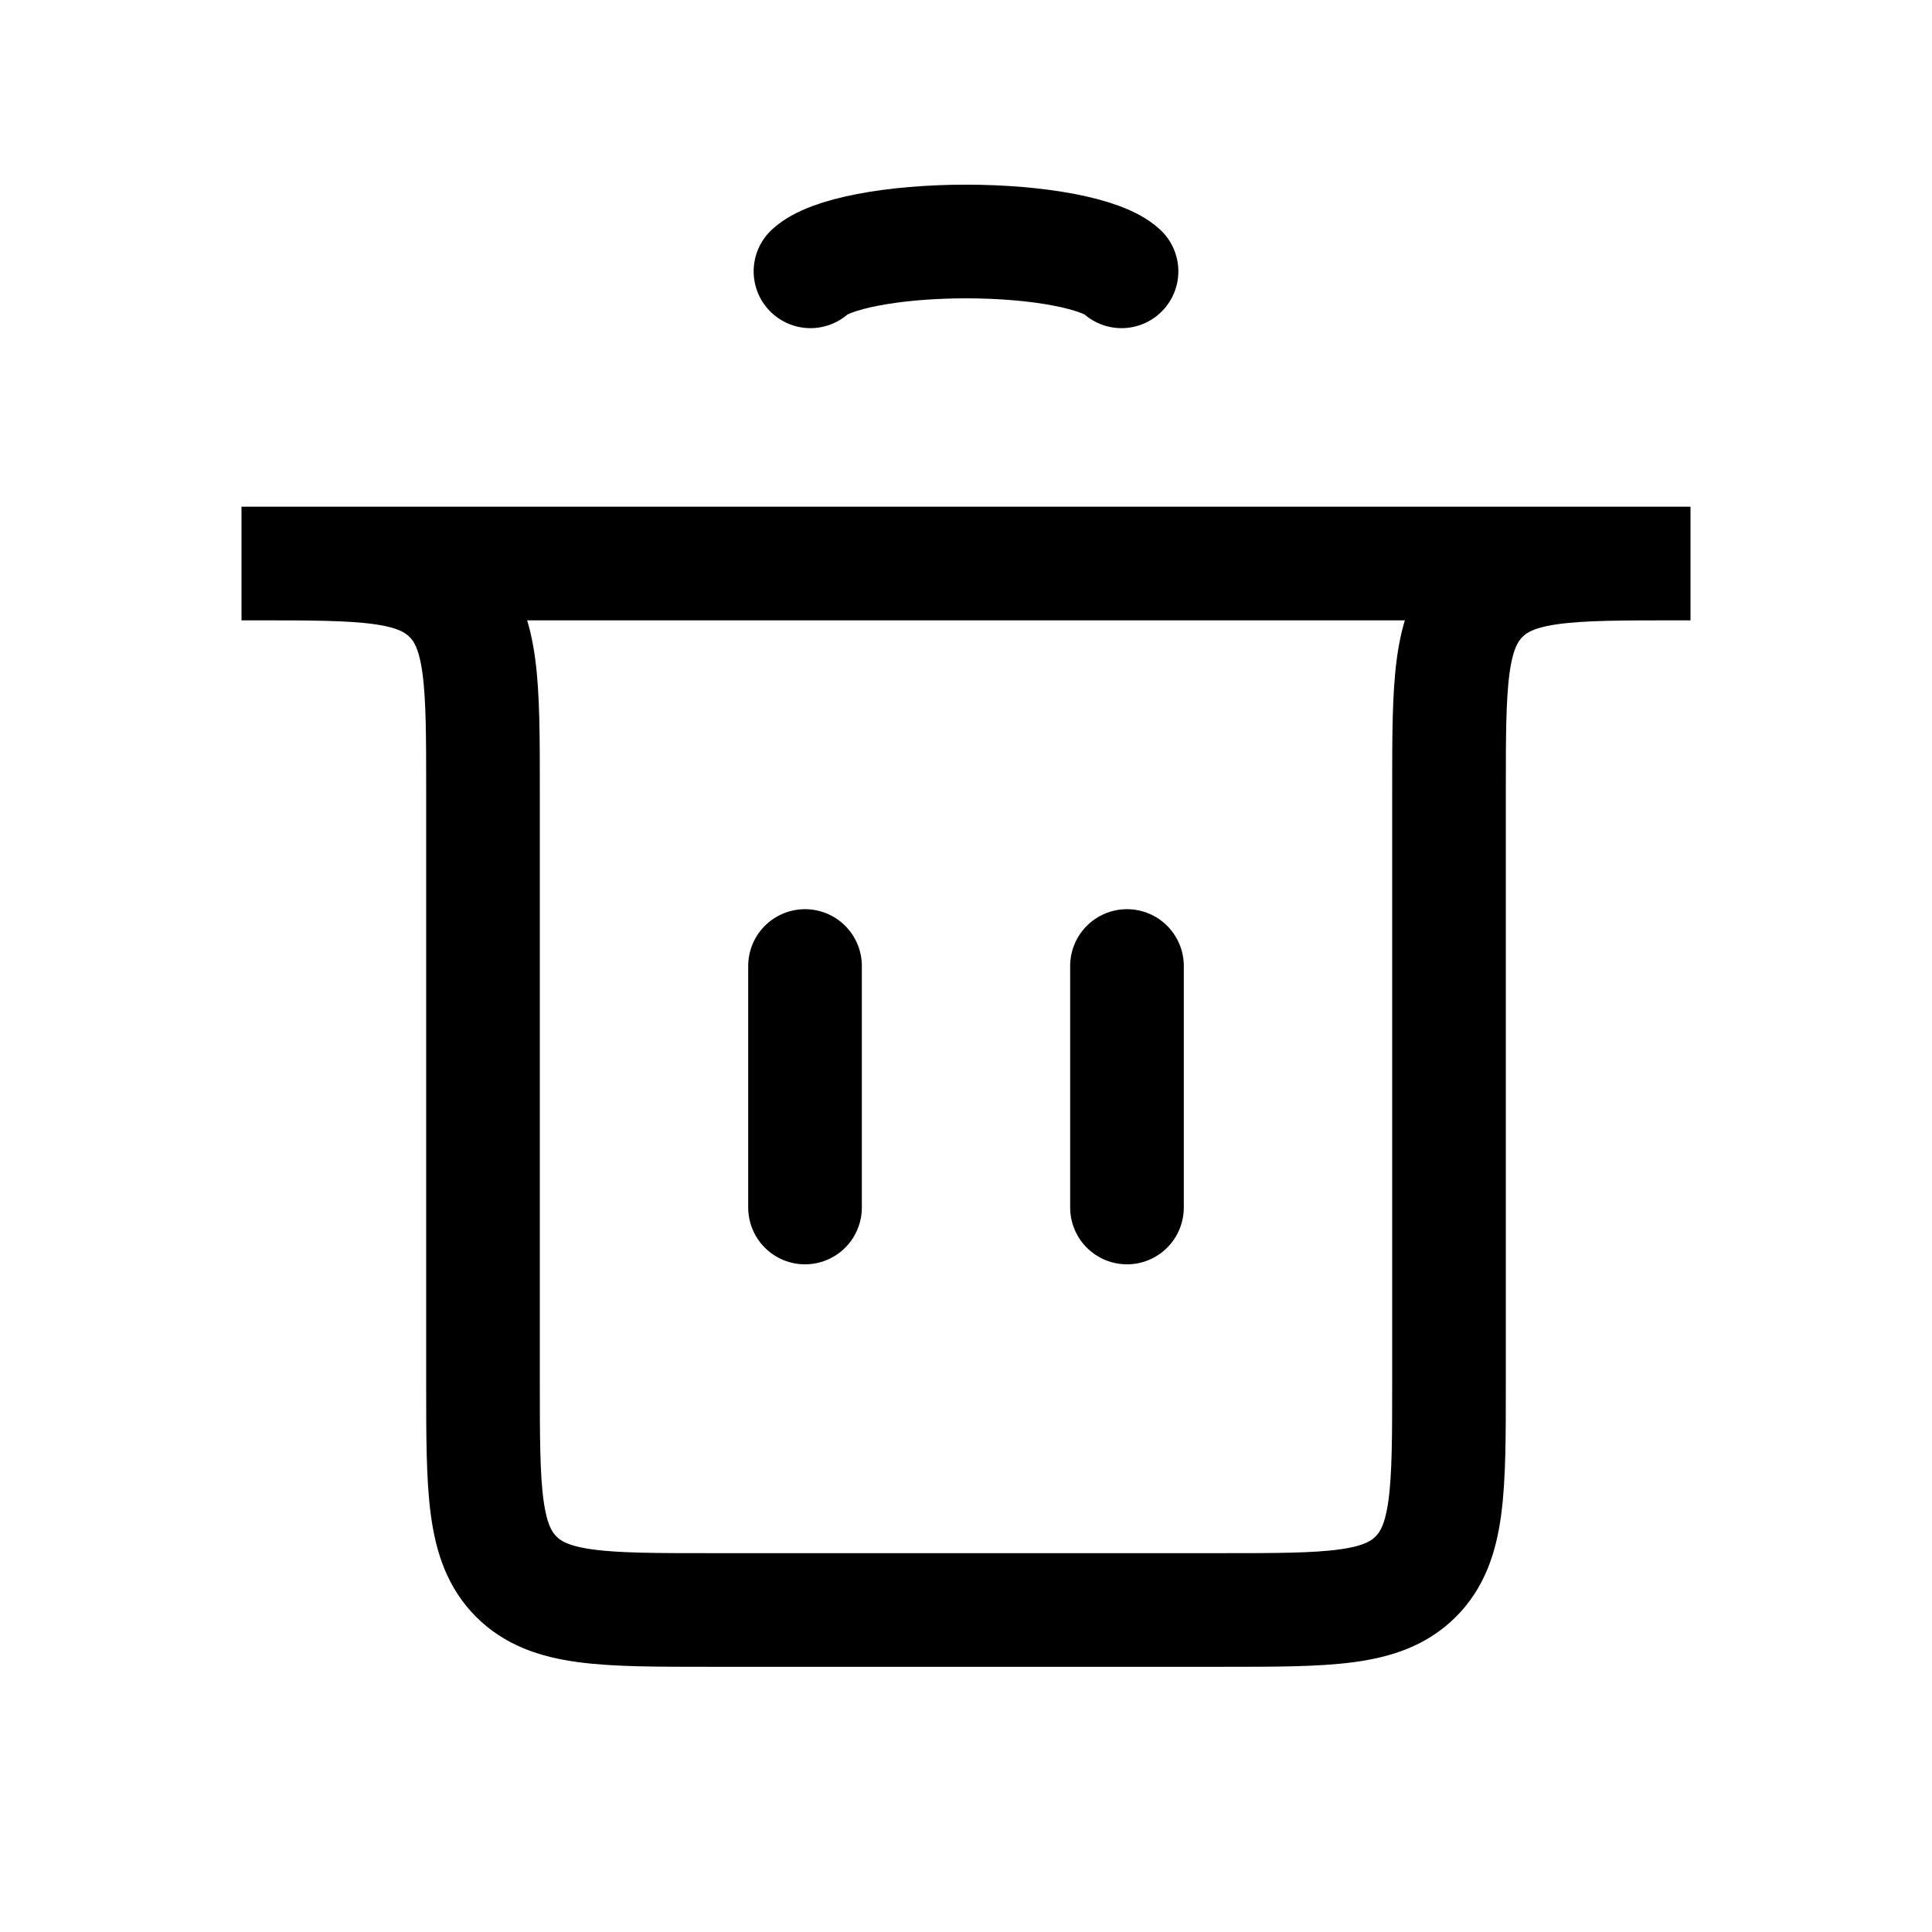 <svg width="34" height="34" viewBox="0 0 34 34" fill="none" xmlns="http://www.w3.org/2000/svg">
<path d="M14.167 21.25L14.167 17" stroke="black" stroke-width="2" stroke-linecap="round"/>
<path d="M19.833 21.25L19.833 17" stroke="black" stroke-width="2" stroke-linecap="round"/>
<path d="M4.25 9.917H29.75H29.5C27.614 9.917 26.672 9.917 26.086 10.502C25.5 11.088 25.5 12.031 25.5 13.917V24.333C25.5 26.219 25.5 27.162 24.914 27.747C24.328 28.333 23.386 28.333 21.5 28.333H12.5C10.614 28.333 9.672 28.333 9.086 27.747C8.5 27.162 8.5 26.219 8.5 24.333V13.917C8.5 12.031 8.5 11.088 7.914 10.502C7.328 9.917 6.386 9.917 4.5 9.917H4.25Z" stroke="black" stroke-width="2" stroke-linecap="round"/>
<path d="M14.263 4.775C14.425 4.624 14.78 4.491 15.275 4.396C15.77 4.301 16.376 4.25 17 4.25C17.624 4.25 18.23 4.301 18.725 4.396C19.22 4.491 19.575 4.624 19.737 4.775" stroke="black" stroke-width="2" stroke-linecap="round"/>
</svg>
